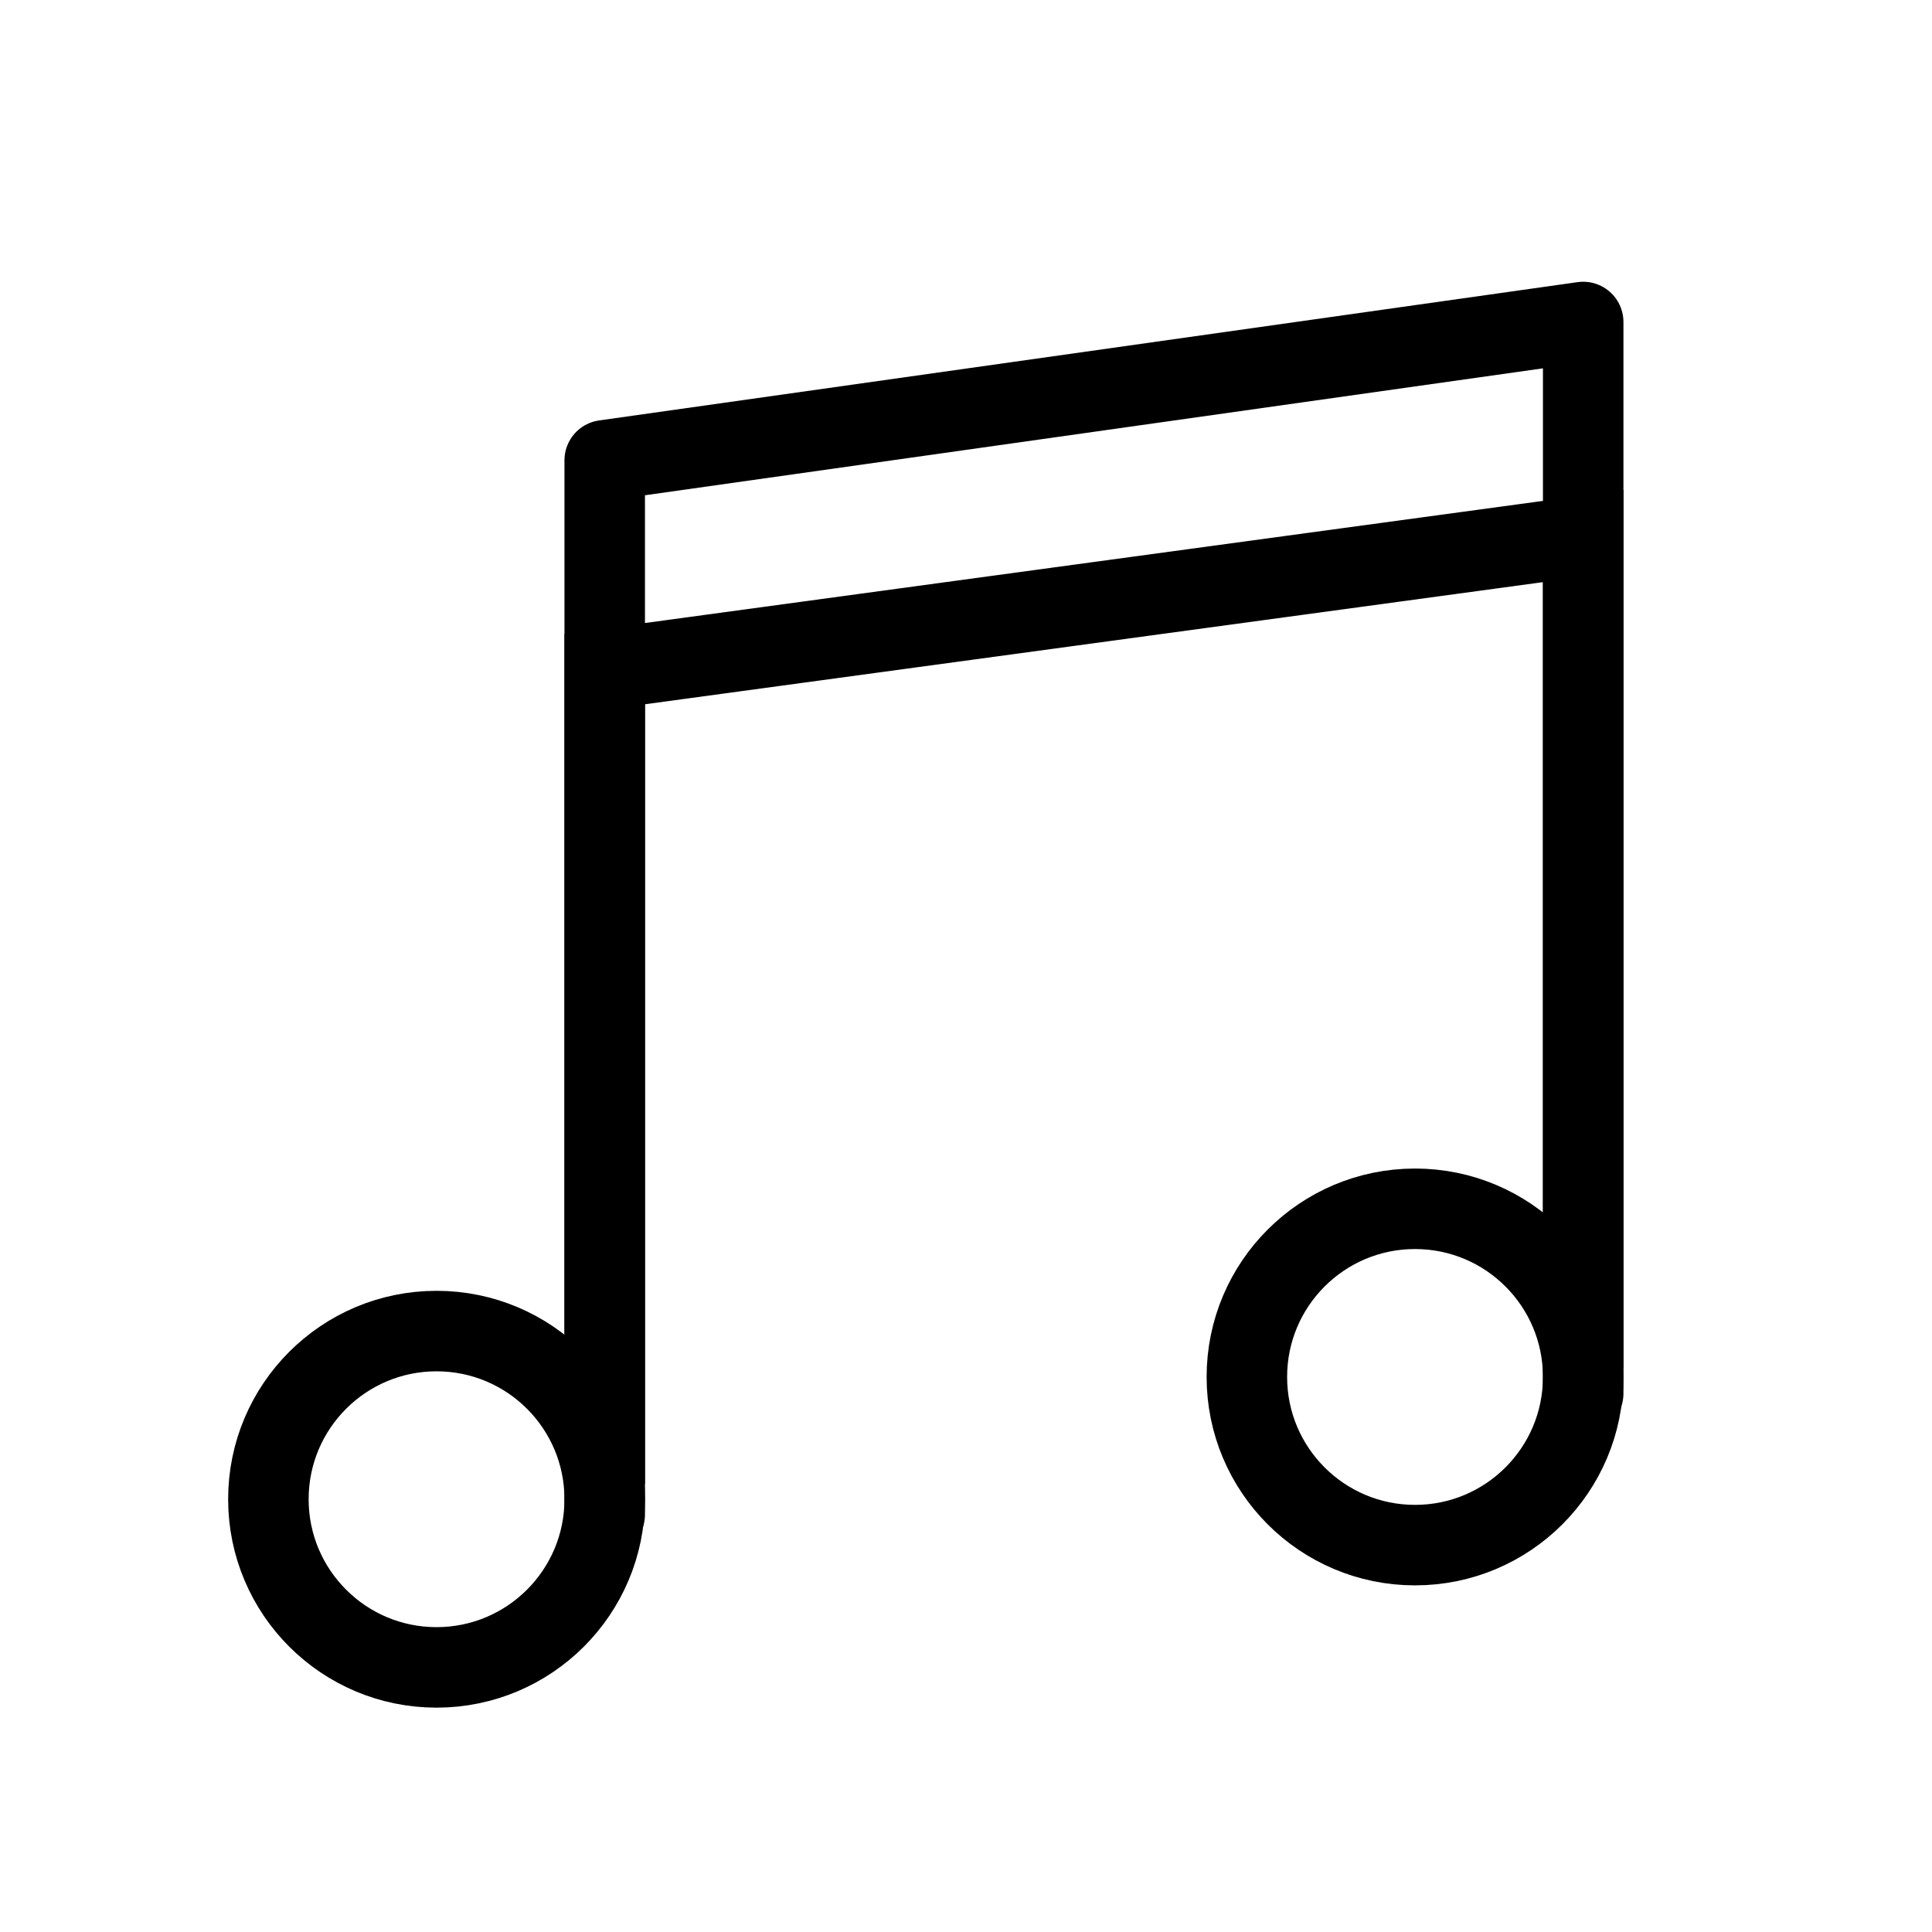 <svg role="img" xmlns="http://www.w3.org/2000/svg" width="24" height="24" fill="none" viewBox="0 0 24 24">
  <path stroke="currentColor" stroke-linecap="round" stroke-linejoin="round" d="M7.512 18.814V5.718l12.155-1.718v13.311"/>
  <path stroke="currentColor" d="M7.512 18.434V8.312l12.155-1.653v10.329"/>
  <circle cx="5.423" cy="18.624" r="2.089" stroke="currentColor"/>
  <circle cx="17.578" cy="17.105" r="2.089" stroke="currentColor"/>
</svg>
